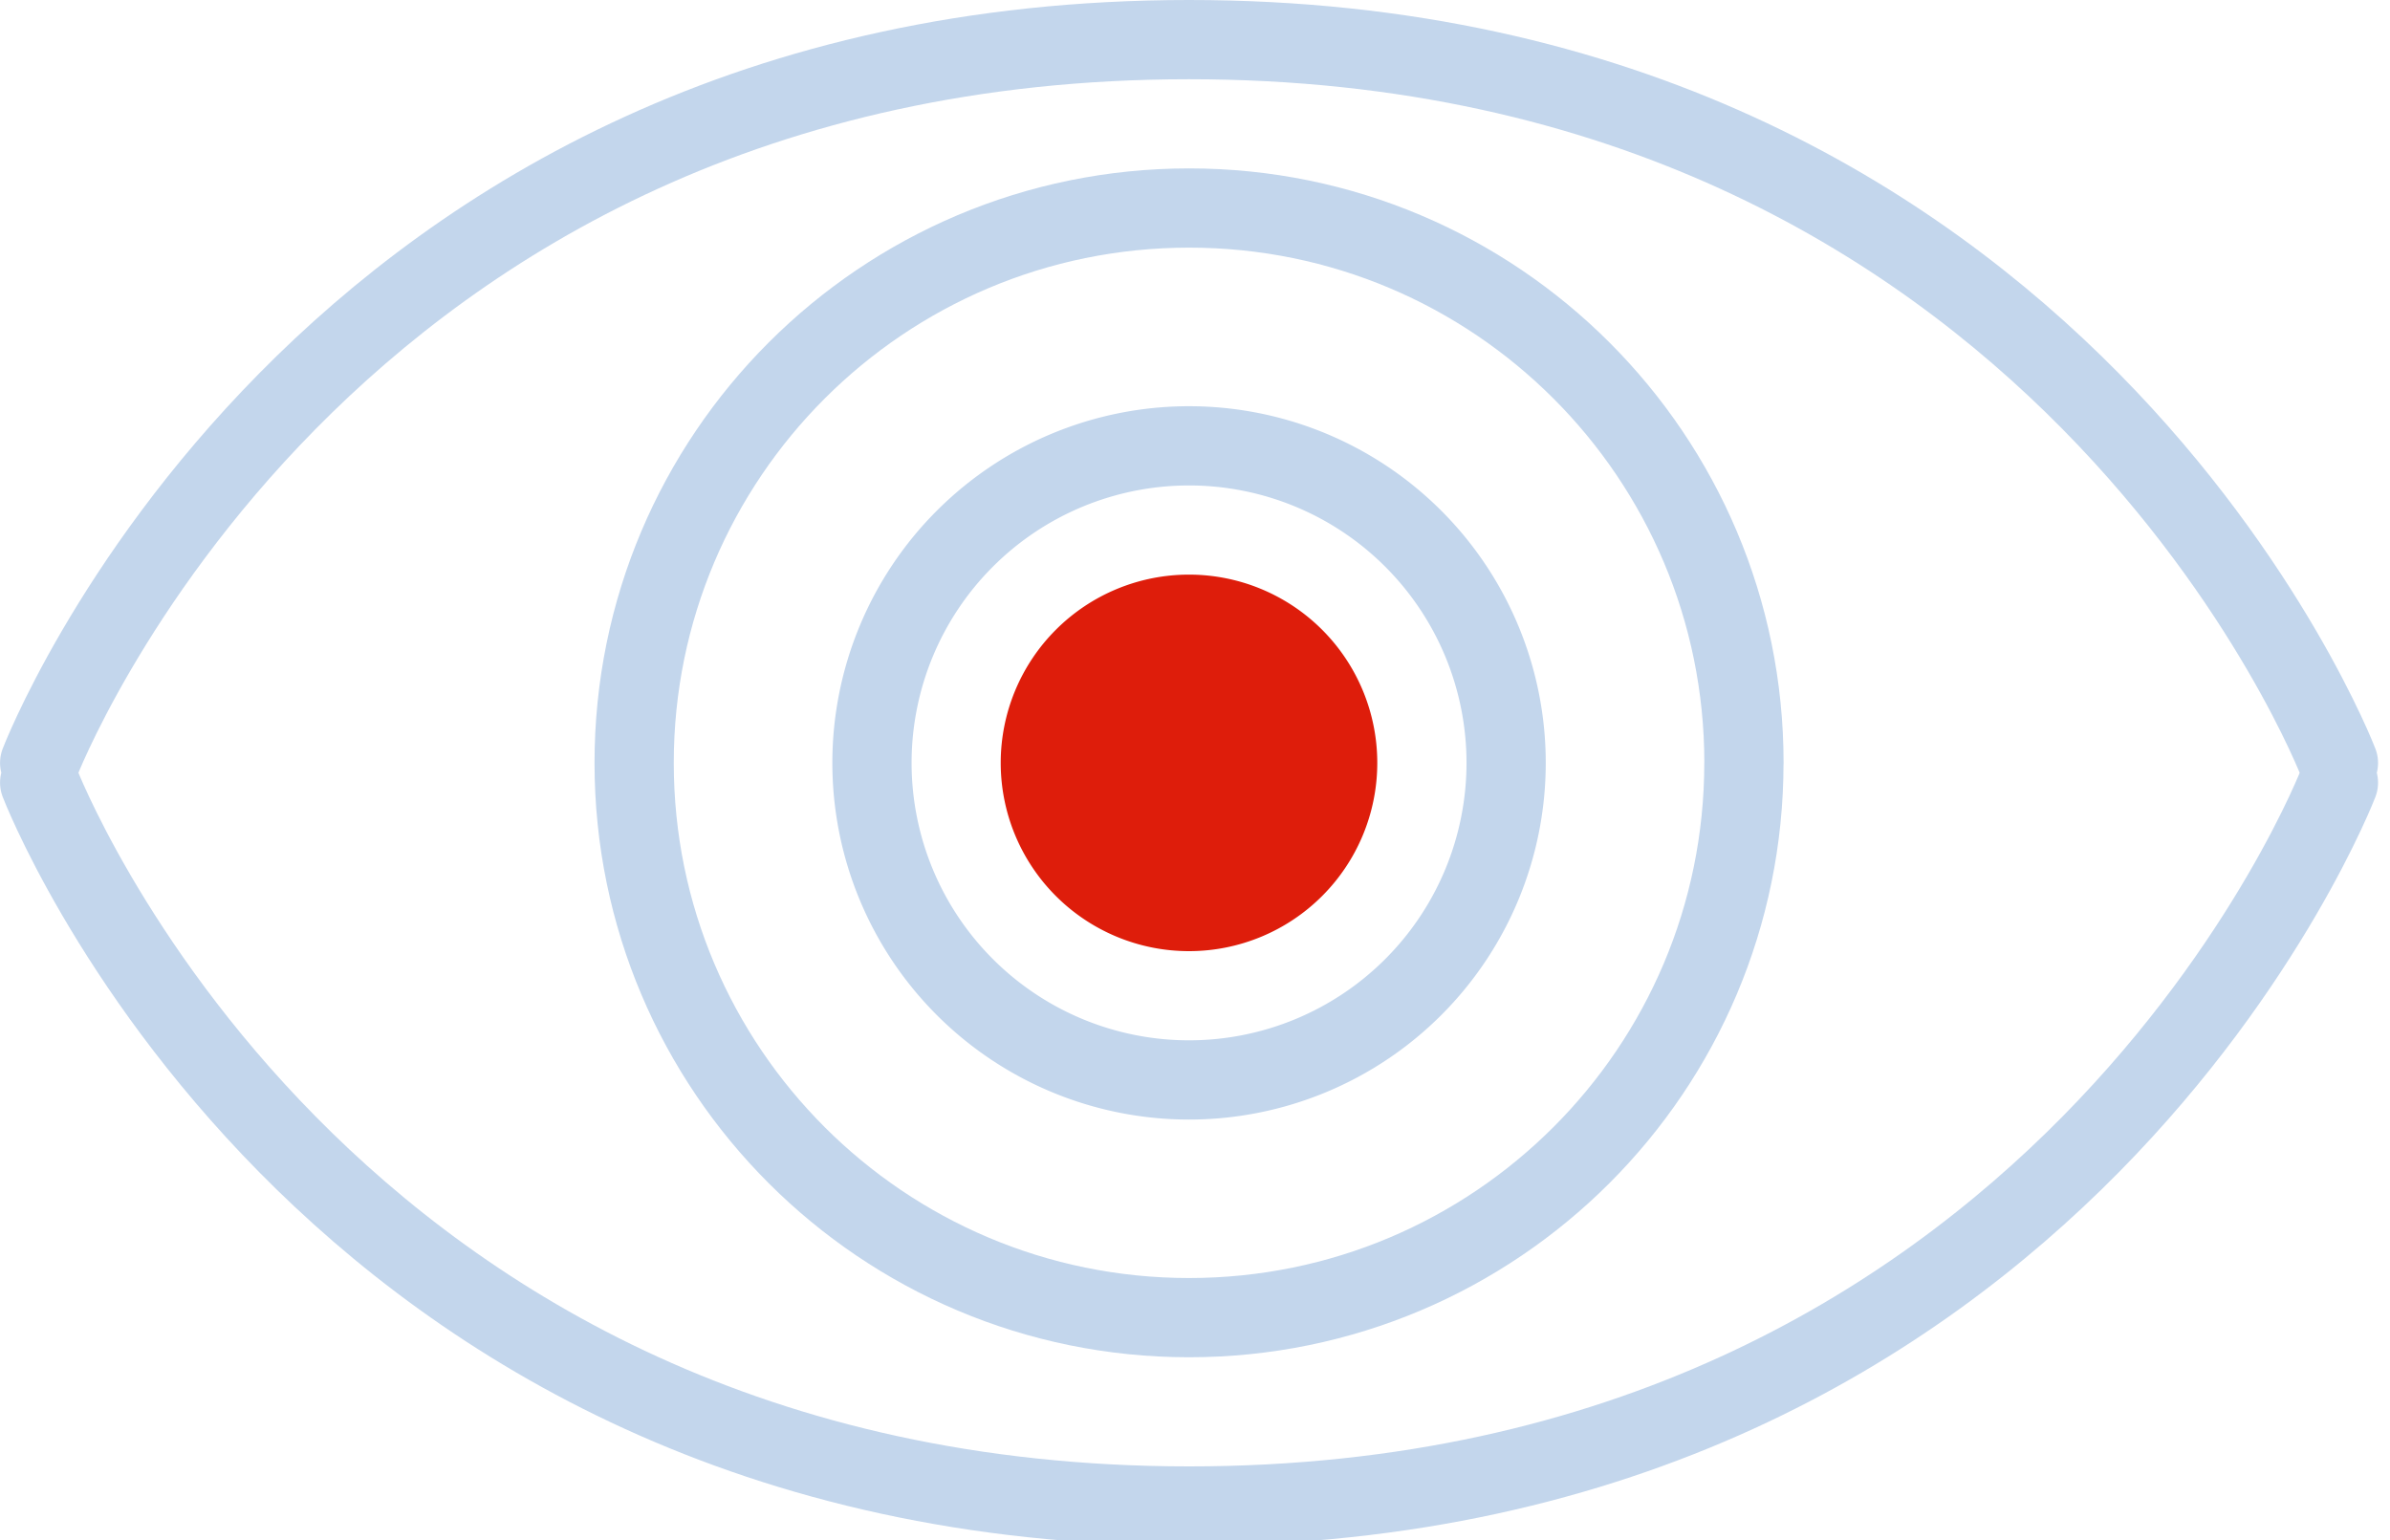 <svg xmlns="http://www.w3.org/2000/svg" width="45" height="29"><g fill="none" fill-rule="evenodd"><path stroke="#C3D6EC" stroke-linecap="round" stroke-linejoin="round" stroke-width="1.492" d="M28.358 14.365a5.97 5.97 0 1 1-11.94 0 5.97 5.97 0 0 1 11.94 0z"/><path stroke="#C3D6EC" stroke-linecap="round" stroke-linejoin="round" stroke-width="1.492" d="M.747 14.365S5.97.746 22.387.746c16.419 0 21.642 13.62 21.642 13.62m0 .372s-5.224 13.62-21.641 13.62C5.97 28.357.747 14.737.747 14.737"/><path stroke="#C3D6EC" stroke-linecap="round" stroke-linejoin="round" stroke-width="1.492" d="M32.835 14.365c0 5.77-4.677 10.446-10.447 10.446S11.94 20.135 11.94 14.365 16.617 3.917 22.39 3.917c5.77 0 10.446 4.677 10.446 10.448z"/><path fill="#DE1D0B" d="M25.932 14.365a3.545 3.545 0 1 1-7.09 0 3.545 3.545 0 0 1 7.09 0"/></g></svg>